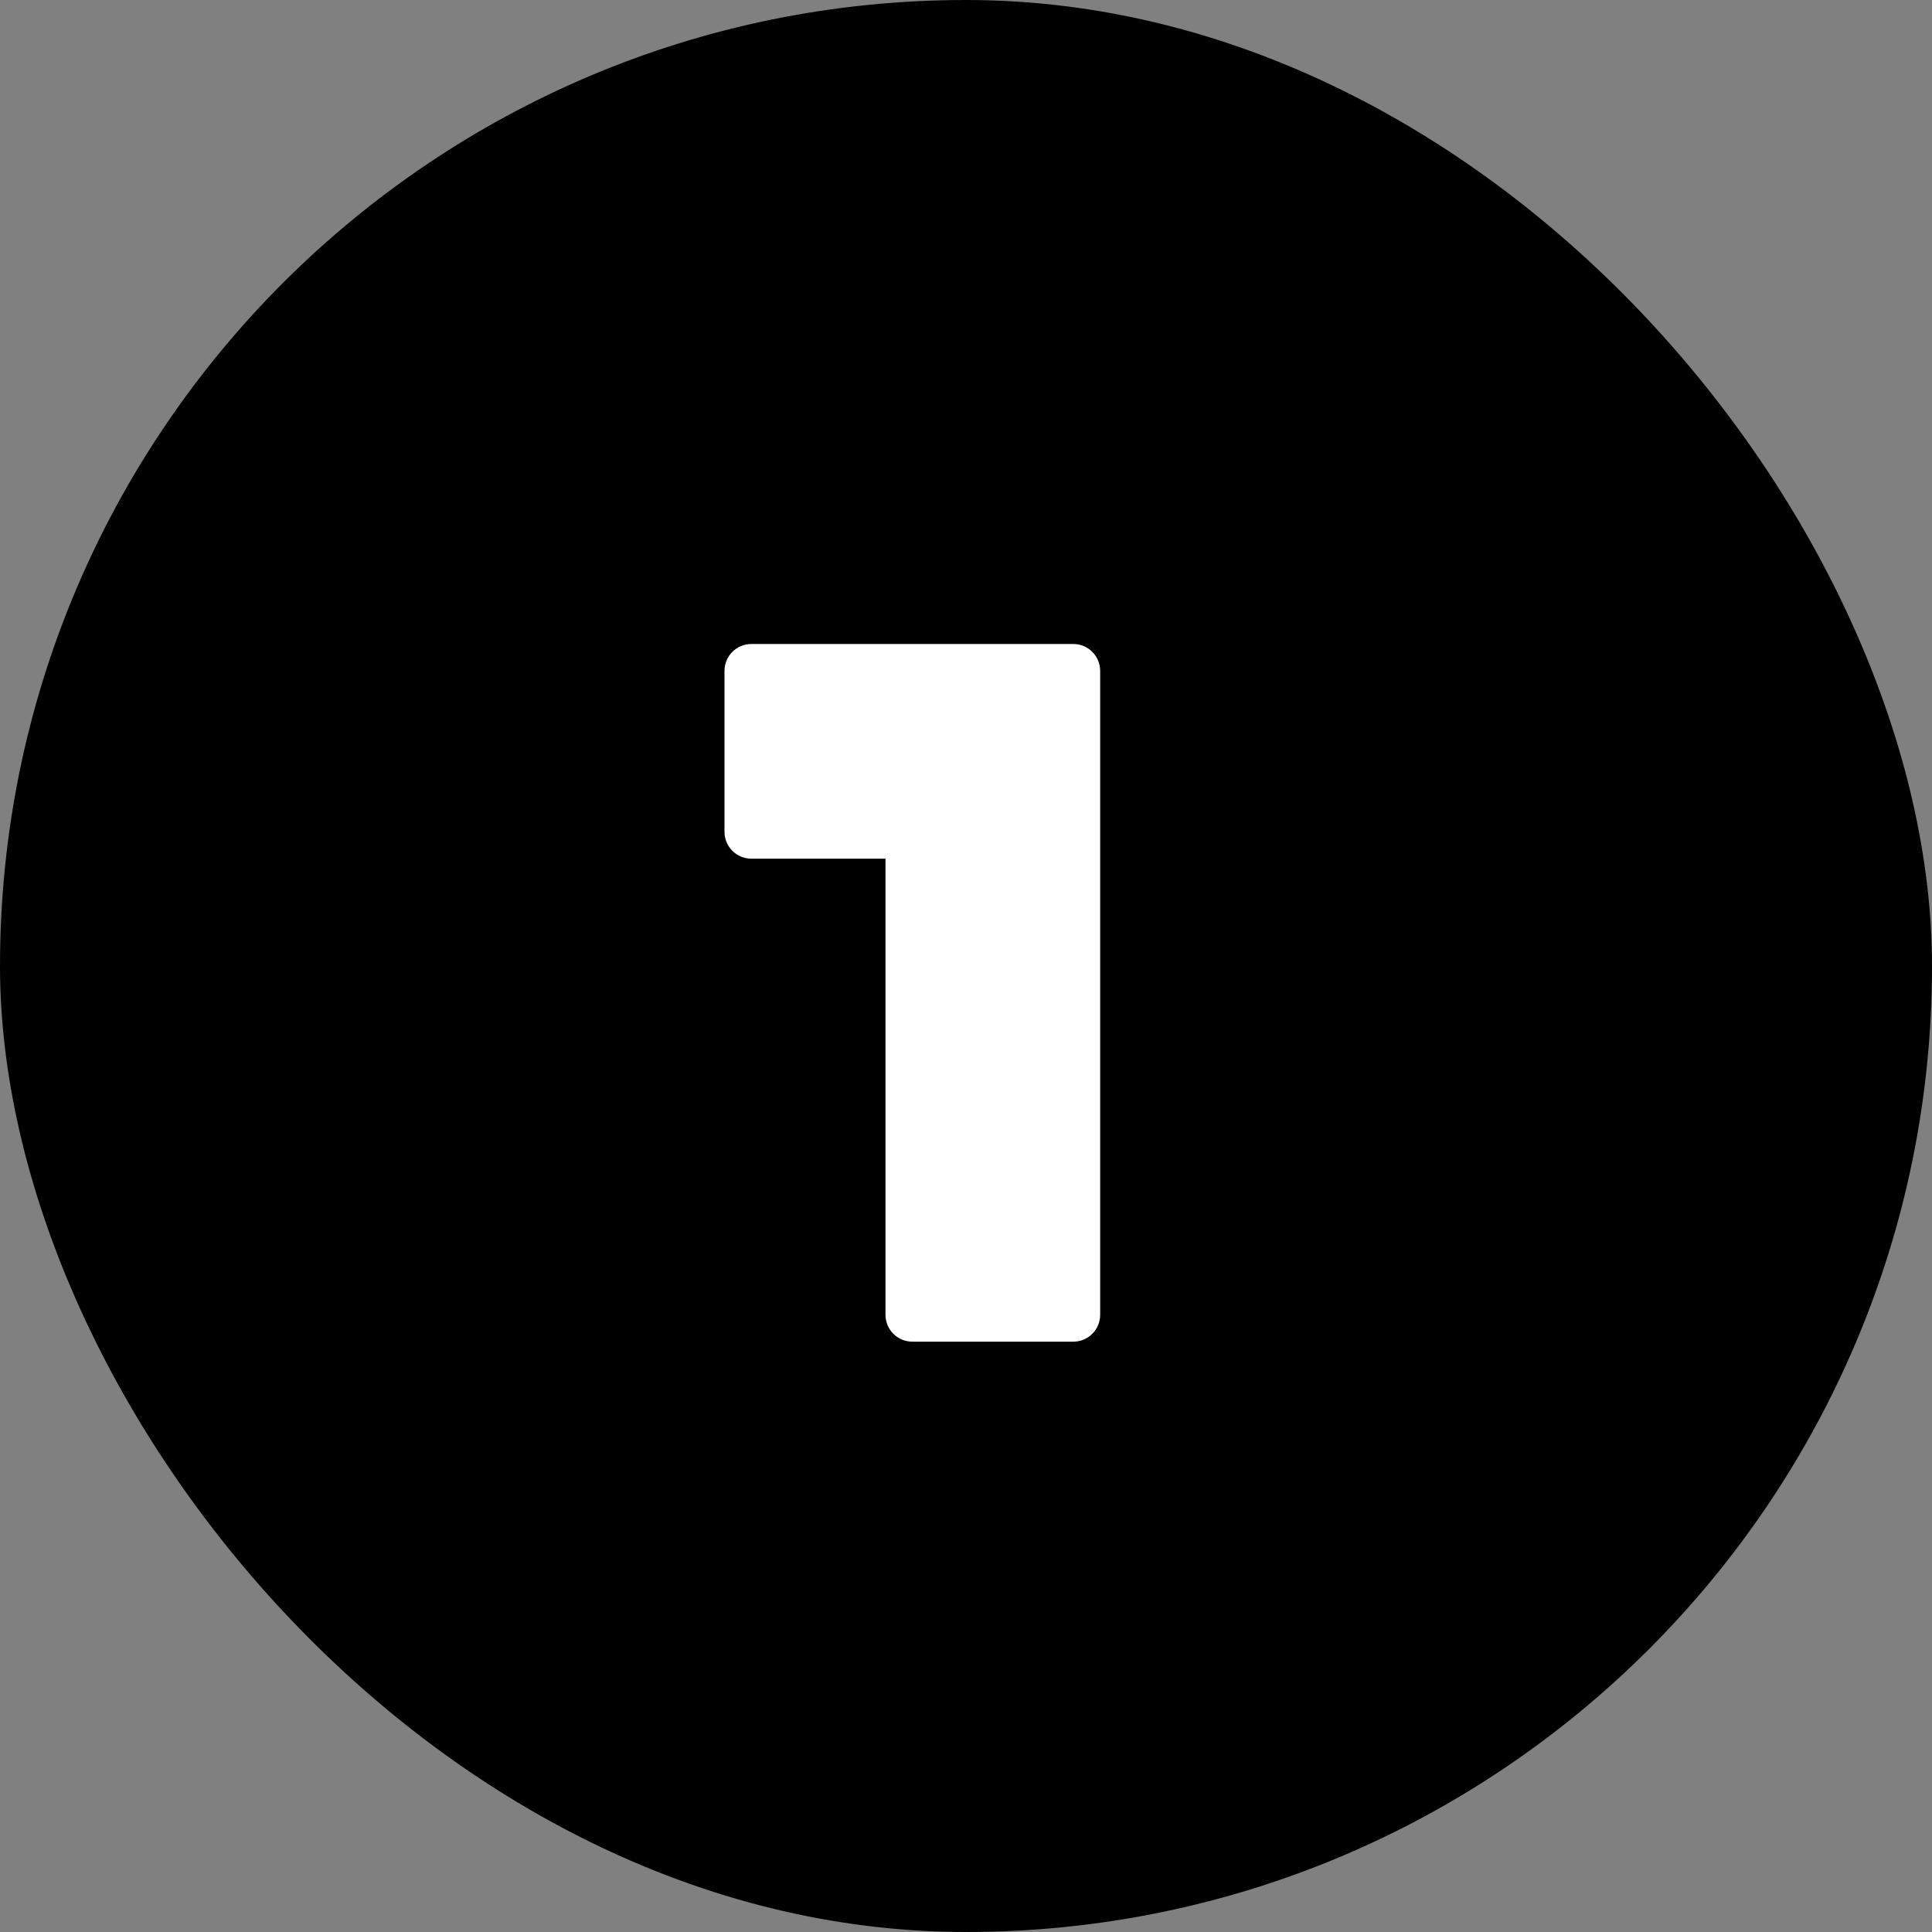 <svg width="72" height="72" viewBox="0 0 72 72" fill="none" xmlns="http://www.w3.org/2000/svg">
<rect x="0" y="0" width="72" height="72" fill="#808080" stroke="none"/>
<rect width="72" height="72" rx="36" fill="black"/>
<path d="M27 25C27 24.448 27.448 24 28 24H40C40.552 24 41 24.448 41 25V49C41 49.552 40.552 50 40 50H34C33.448 50 33 49.552 33 49V32H28C27.448 32 27 31.552 27 31V25Z" fill="white"/>
</svg>
